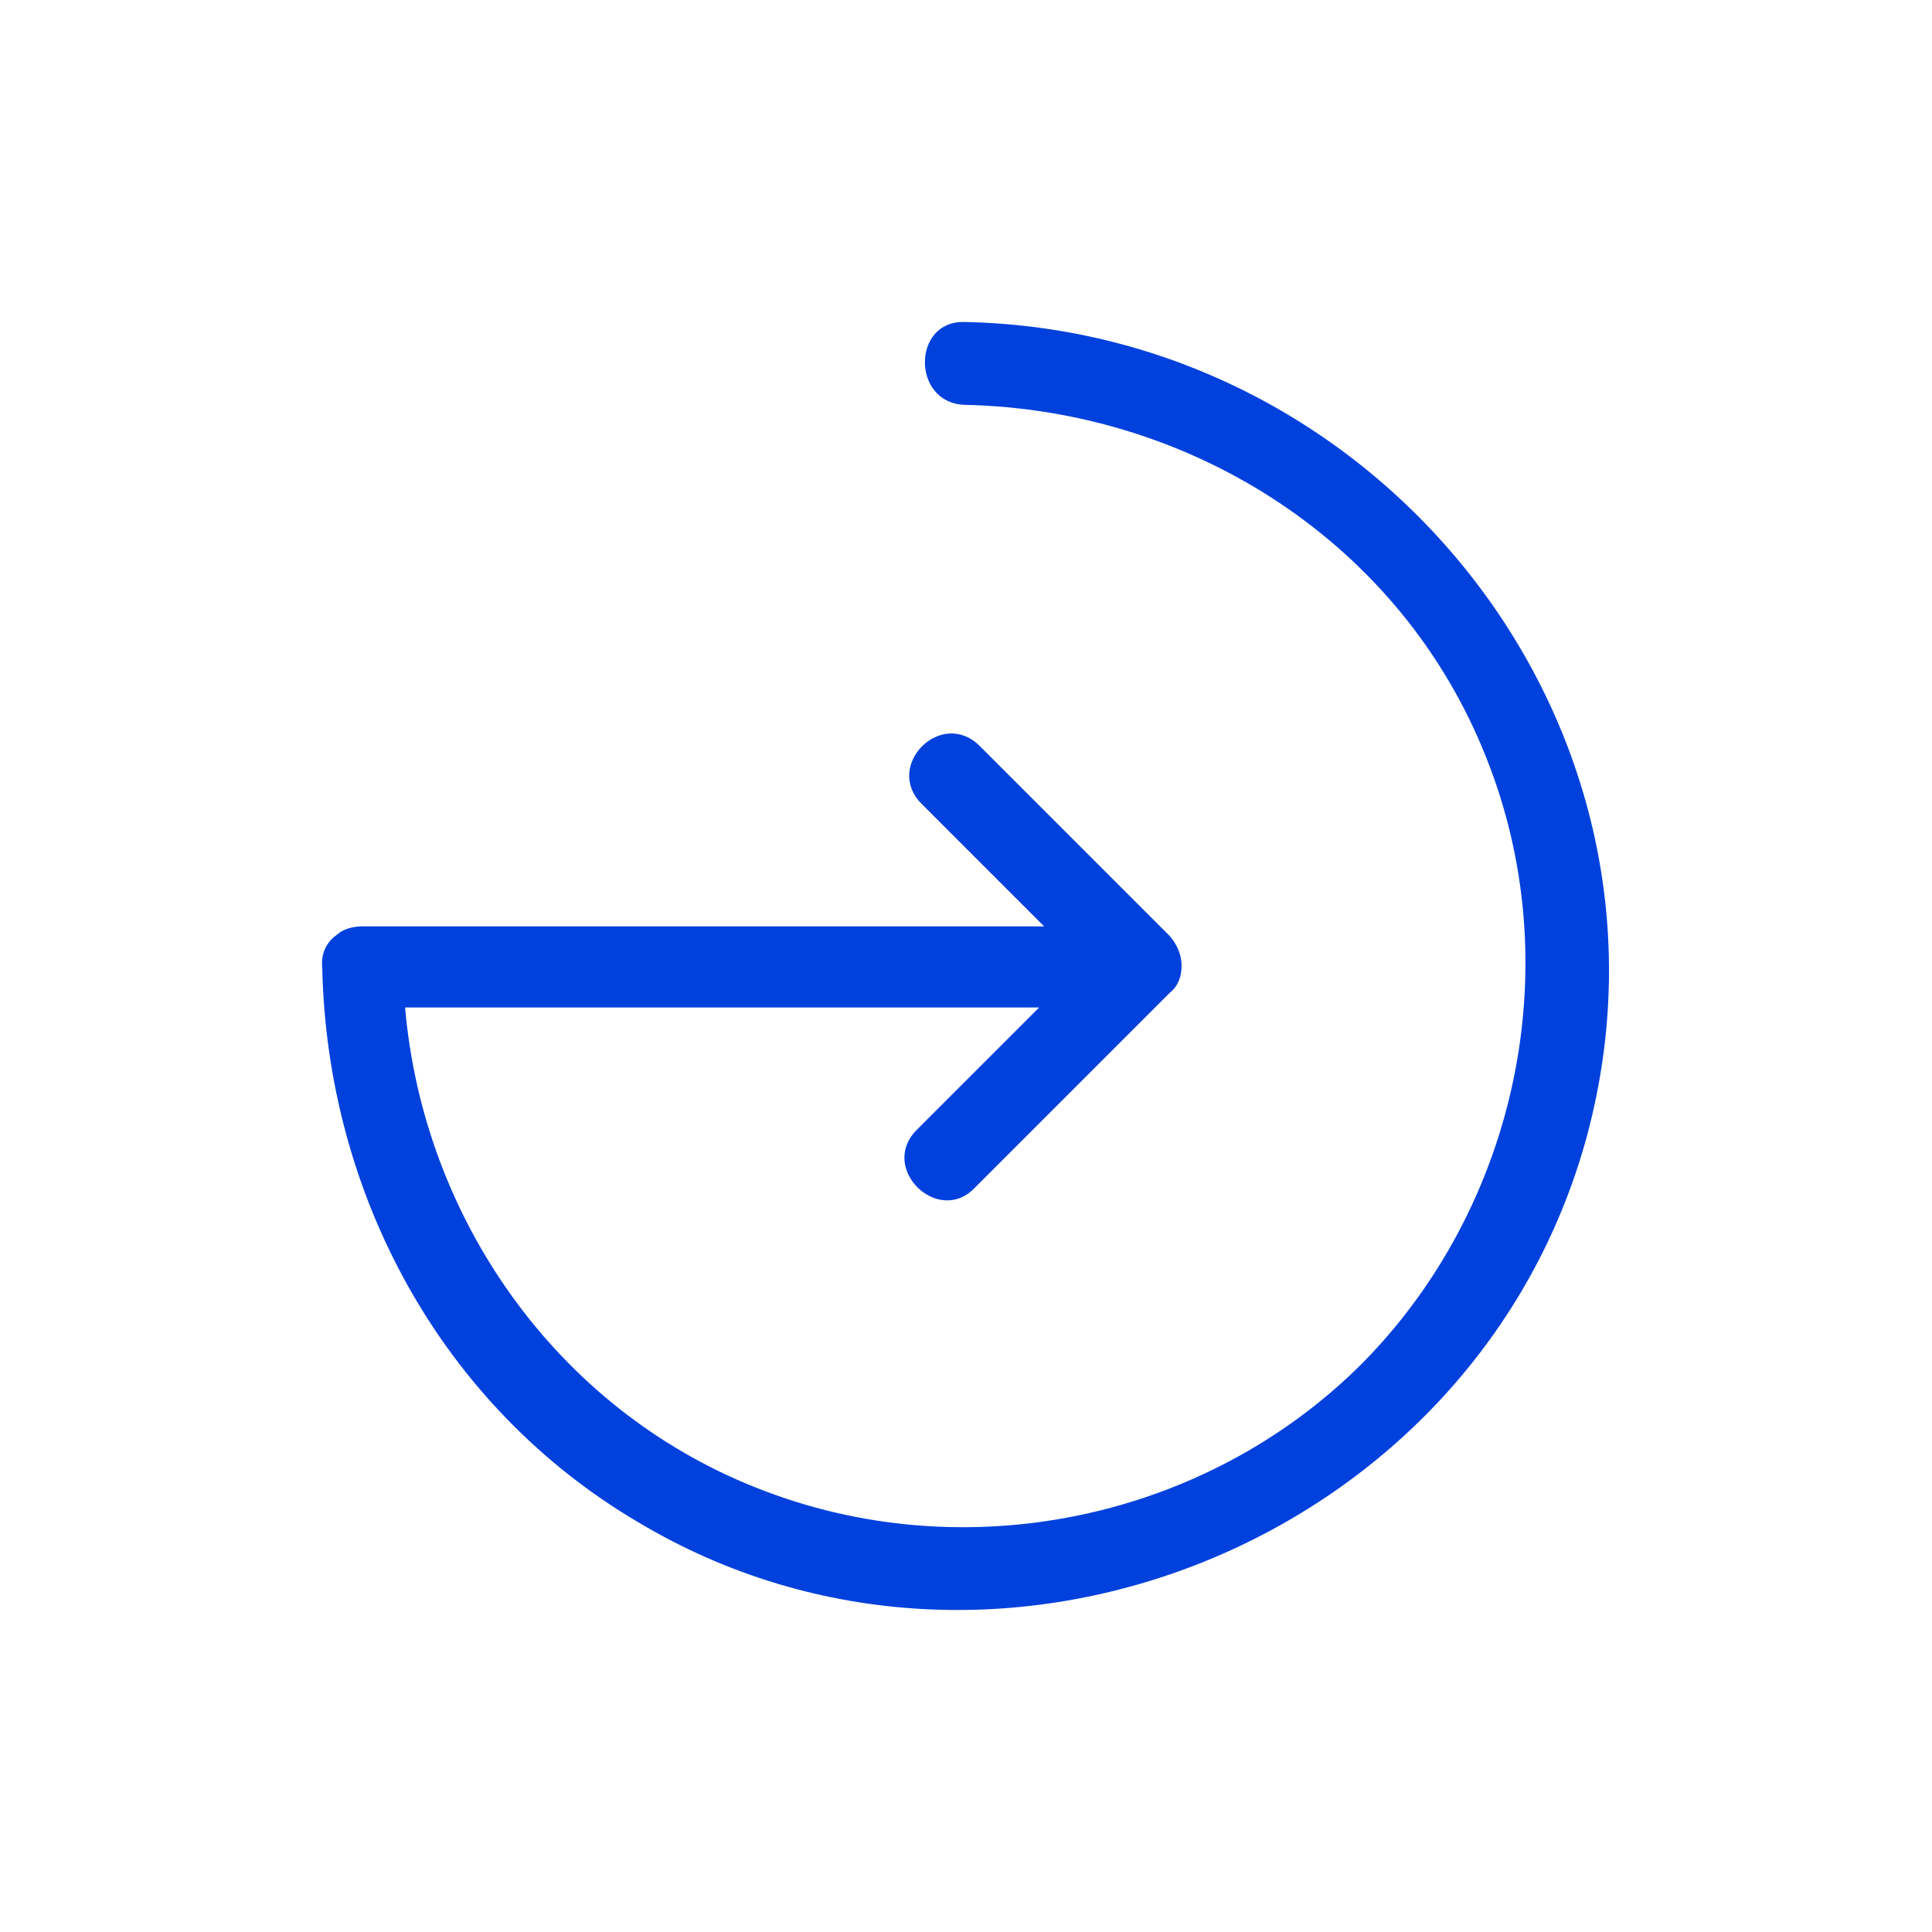<svg width="24" height="24" viewBox="0 0 24 24" fill="none" xmlns="http://www.w3.org/2000/svg">
<path d="M14.678 12.001C14.678 11.878 14.637 11.754 14.534 11.631C13.752 10.849 12.95 10.047 12.169 9.266C11.695 8.793 10.976 9.512 11.449 9.986C11.963 10.5 12.457 10.993 12.971 11.508C10.153 11.508 7.315 11.508 4.497 11.508C4.373 11.508 4.25 11.549 4.188 11.61C4.065 11.693 3.983 11.837 4.003 12.022C4.065 14.839 5.484 17.472 7.932 18.912C12.374 21.565 18.36 19.138 19.717 14.099C21.074 9.019 17.146 4.103 11.983 4C11.325 3.98 11.325 5.008 11.983 5.029C14.822 5.09 17.413 6.756 18.462 9.41C19.491 11.981 18.853 14.983 16.92 16.938C14.966 18.891 11.963 19.508 9.392 18.48C6.903 17.493 5.258 15.127 5.032 12.515C7.664 12.515 10.276 12.515 12.909 12.515C12.395 13.03 11.901 13.523 11.387 14.037C10.914 14.511 11.654 15.23 12.107 14.757C12.909 13.955 13.711 13.153 14.534 12.33C14.637 12.248 14.678 12.125 14.678 12.001Z" fill="rgb(0, 64, 221)"/>
</svg>
